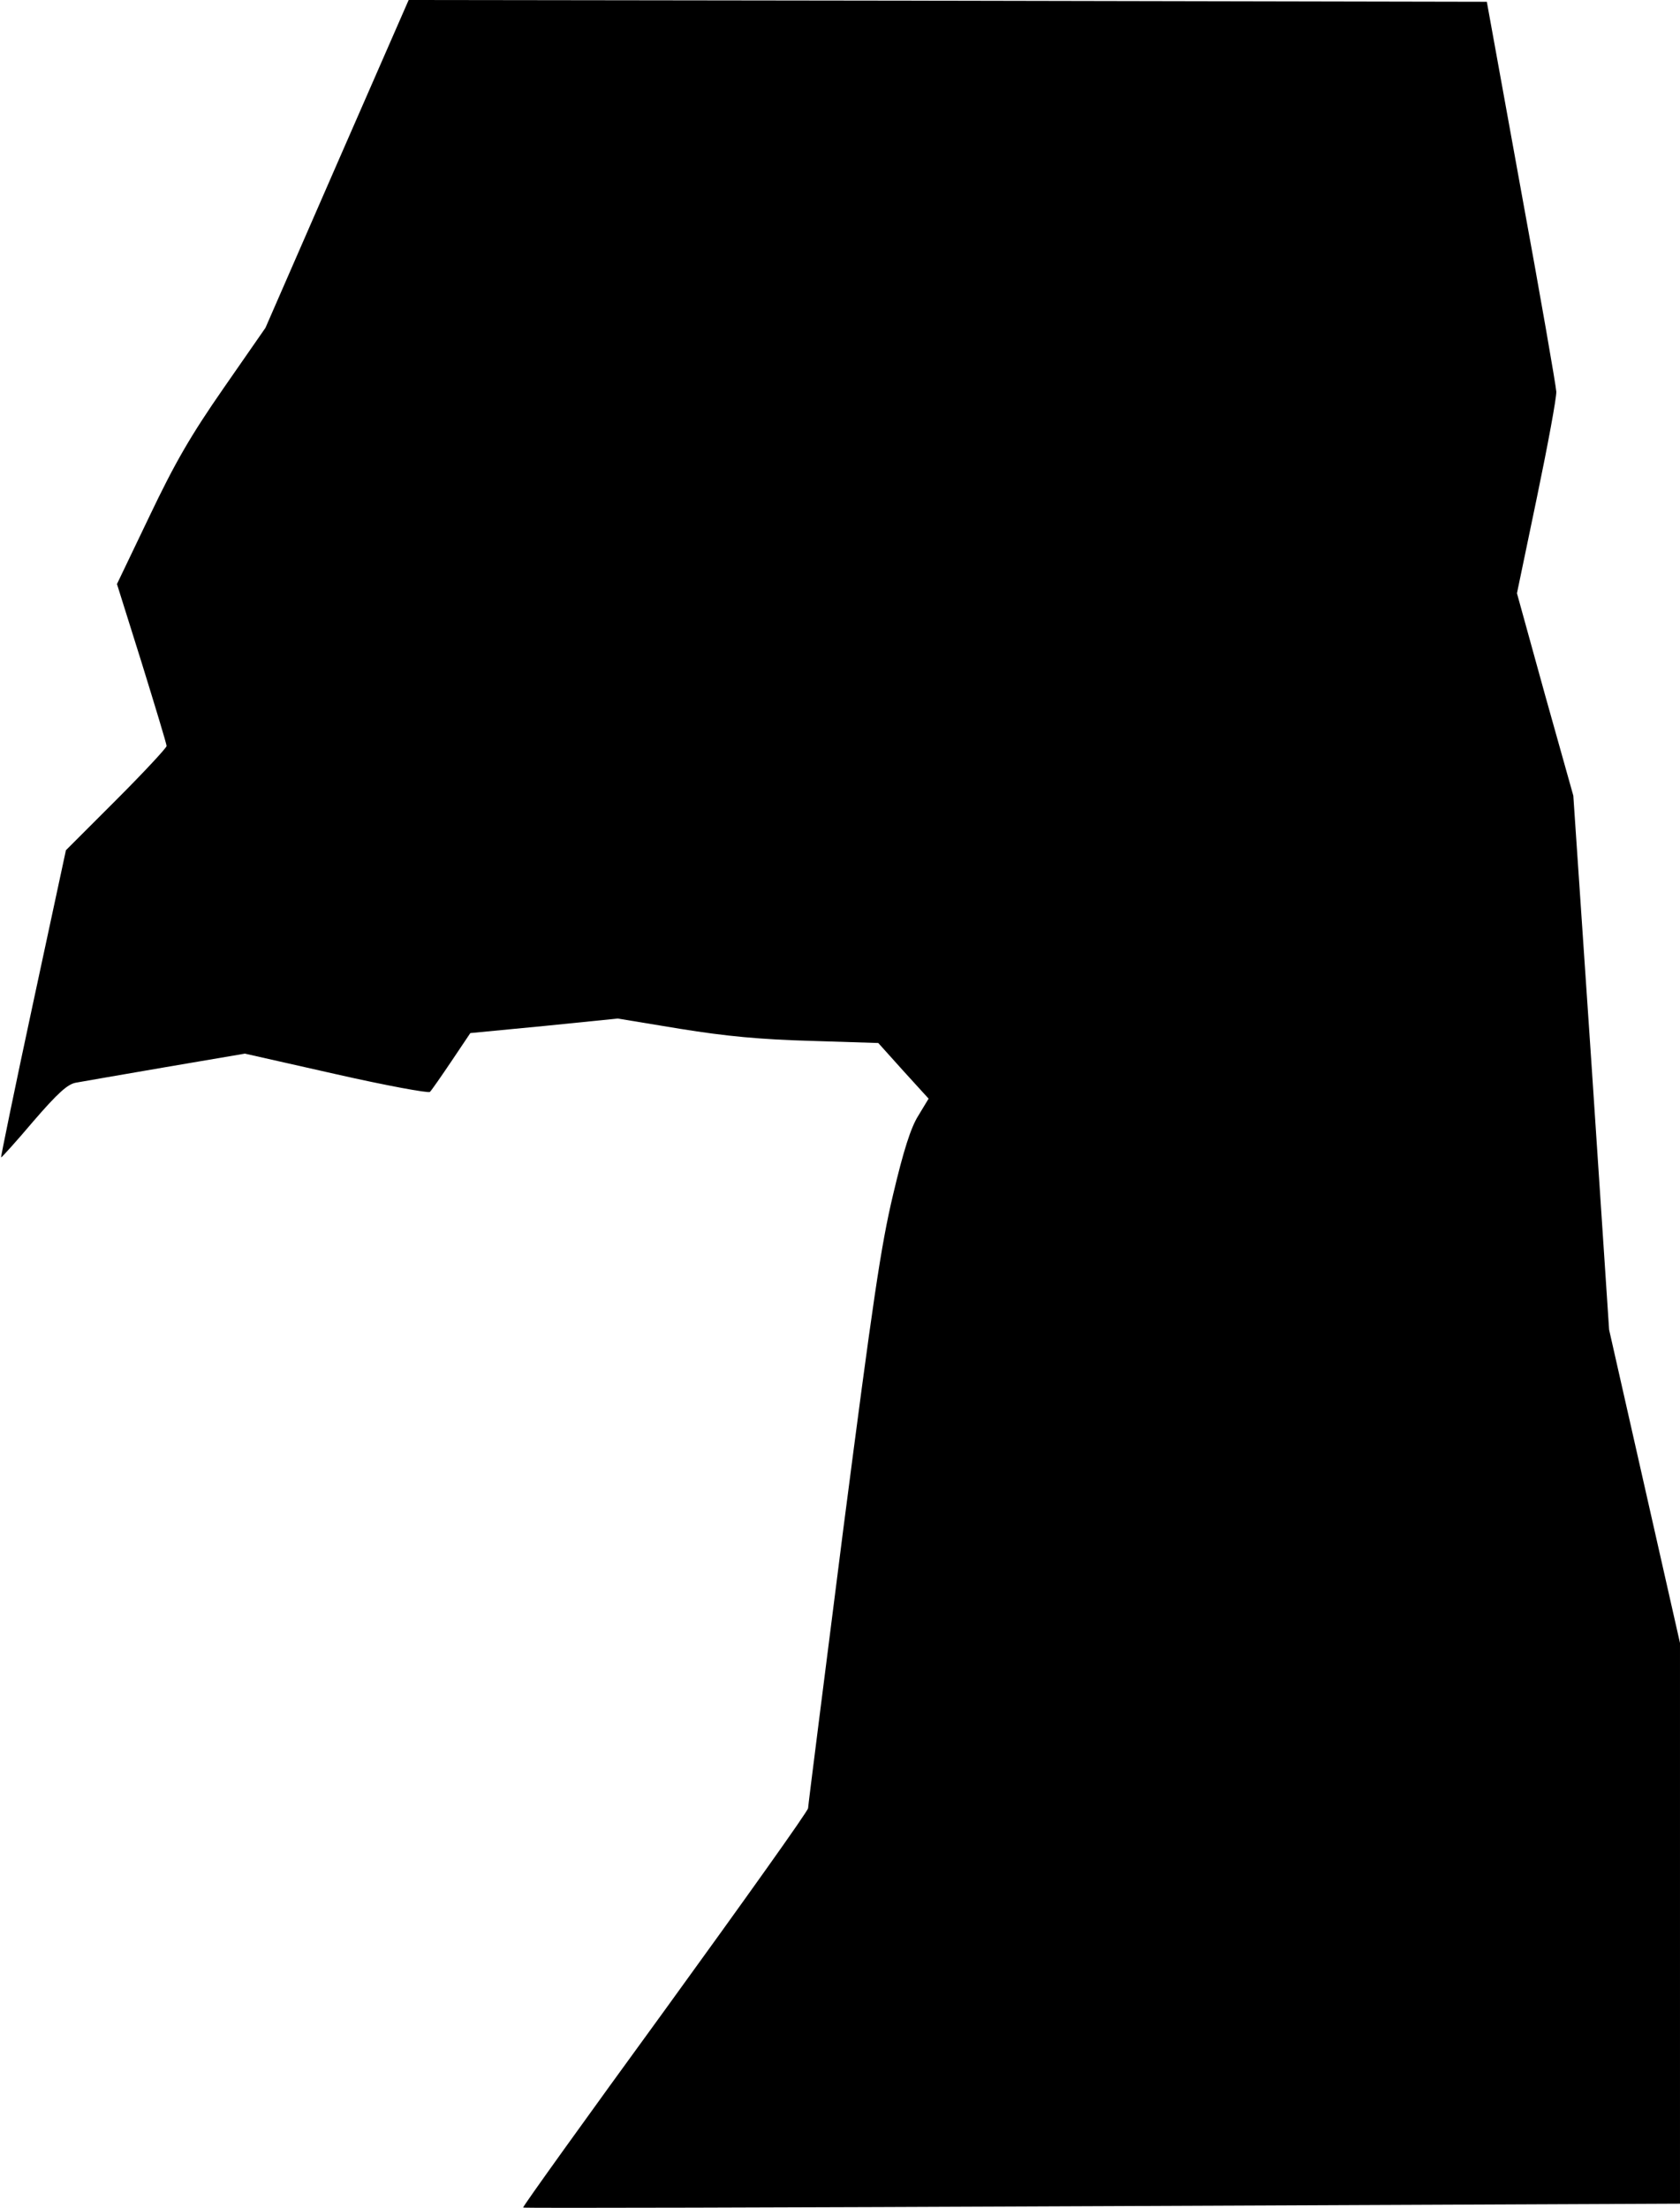 <?xml version="1.0" standalone="no"?>
<!DOCTYPE svg PUBLIC "-//W3C//DTD SVG 20010904//EN"
 "http://www.w3.org/TR/2001/REC-SVG-20010904/DTD/svg10.dtd">
<svg version="1.0" xmlns="http://www.w3.org/2000/svg"
 width="474pt" height="623pt" viewBox="0 0 474 623"
 preserveAspectRatio="xMidYMid meet">
<g transform="translate(0,623) scale(0.1,-0.1)"
fill="#000000" stroke="none">
<path fill="#000000" stroke="none" d="M951 5768 l-202 -463 -118 -170 c-93
-134 -137 -210 -209 -361 l-92 -192 70 -223 c38 -123 70 -228 70 -234 0 -5
-64 -74 -142 -152 l-142 -142 -93 -433 c-51 -237 -91 -433 -90 -434 1 -1 42
44 91 102 69 80 97 105 120 109 17 3 131 23 254 44 l223 38 257 -58 c141 -32
261 -54 265 -50 5 5 32 44 61 87 l53 79 208 20 208 21 176 -29 c130 -21 226
-30 368 -34 l191 -6 71 -79 71 -78 -29 -48 c-21 -33 -42 -99 -71 -222 -35
-147 -57 -299 -141 -947 -54 -425 -99 -778 -99 -785 0 -8 -182 -263 -403 -568
-222 -305 -403 -557 -401 -559 2 -2 737 0 1634 4 l1630 7 0 791 0 791 -100
442 -100 442 -50 754 -51 753 -80 285 -79 286 56 269 c31 149 56 284 55 300
-1 17 -45 271 -99 565 l-97 535 -1521 3 -1521 2 -202 -462z"/>
</g>
</svg>
